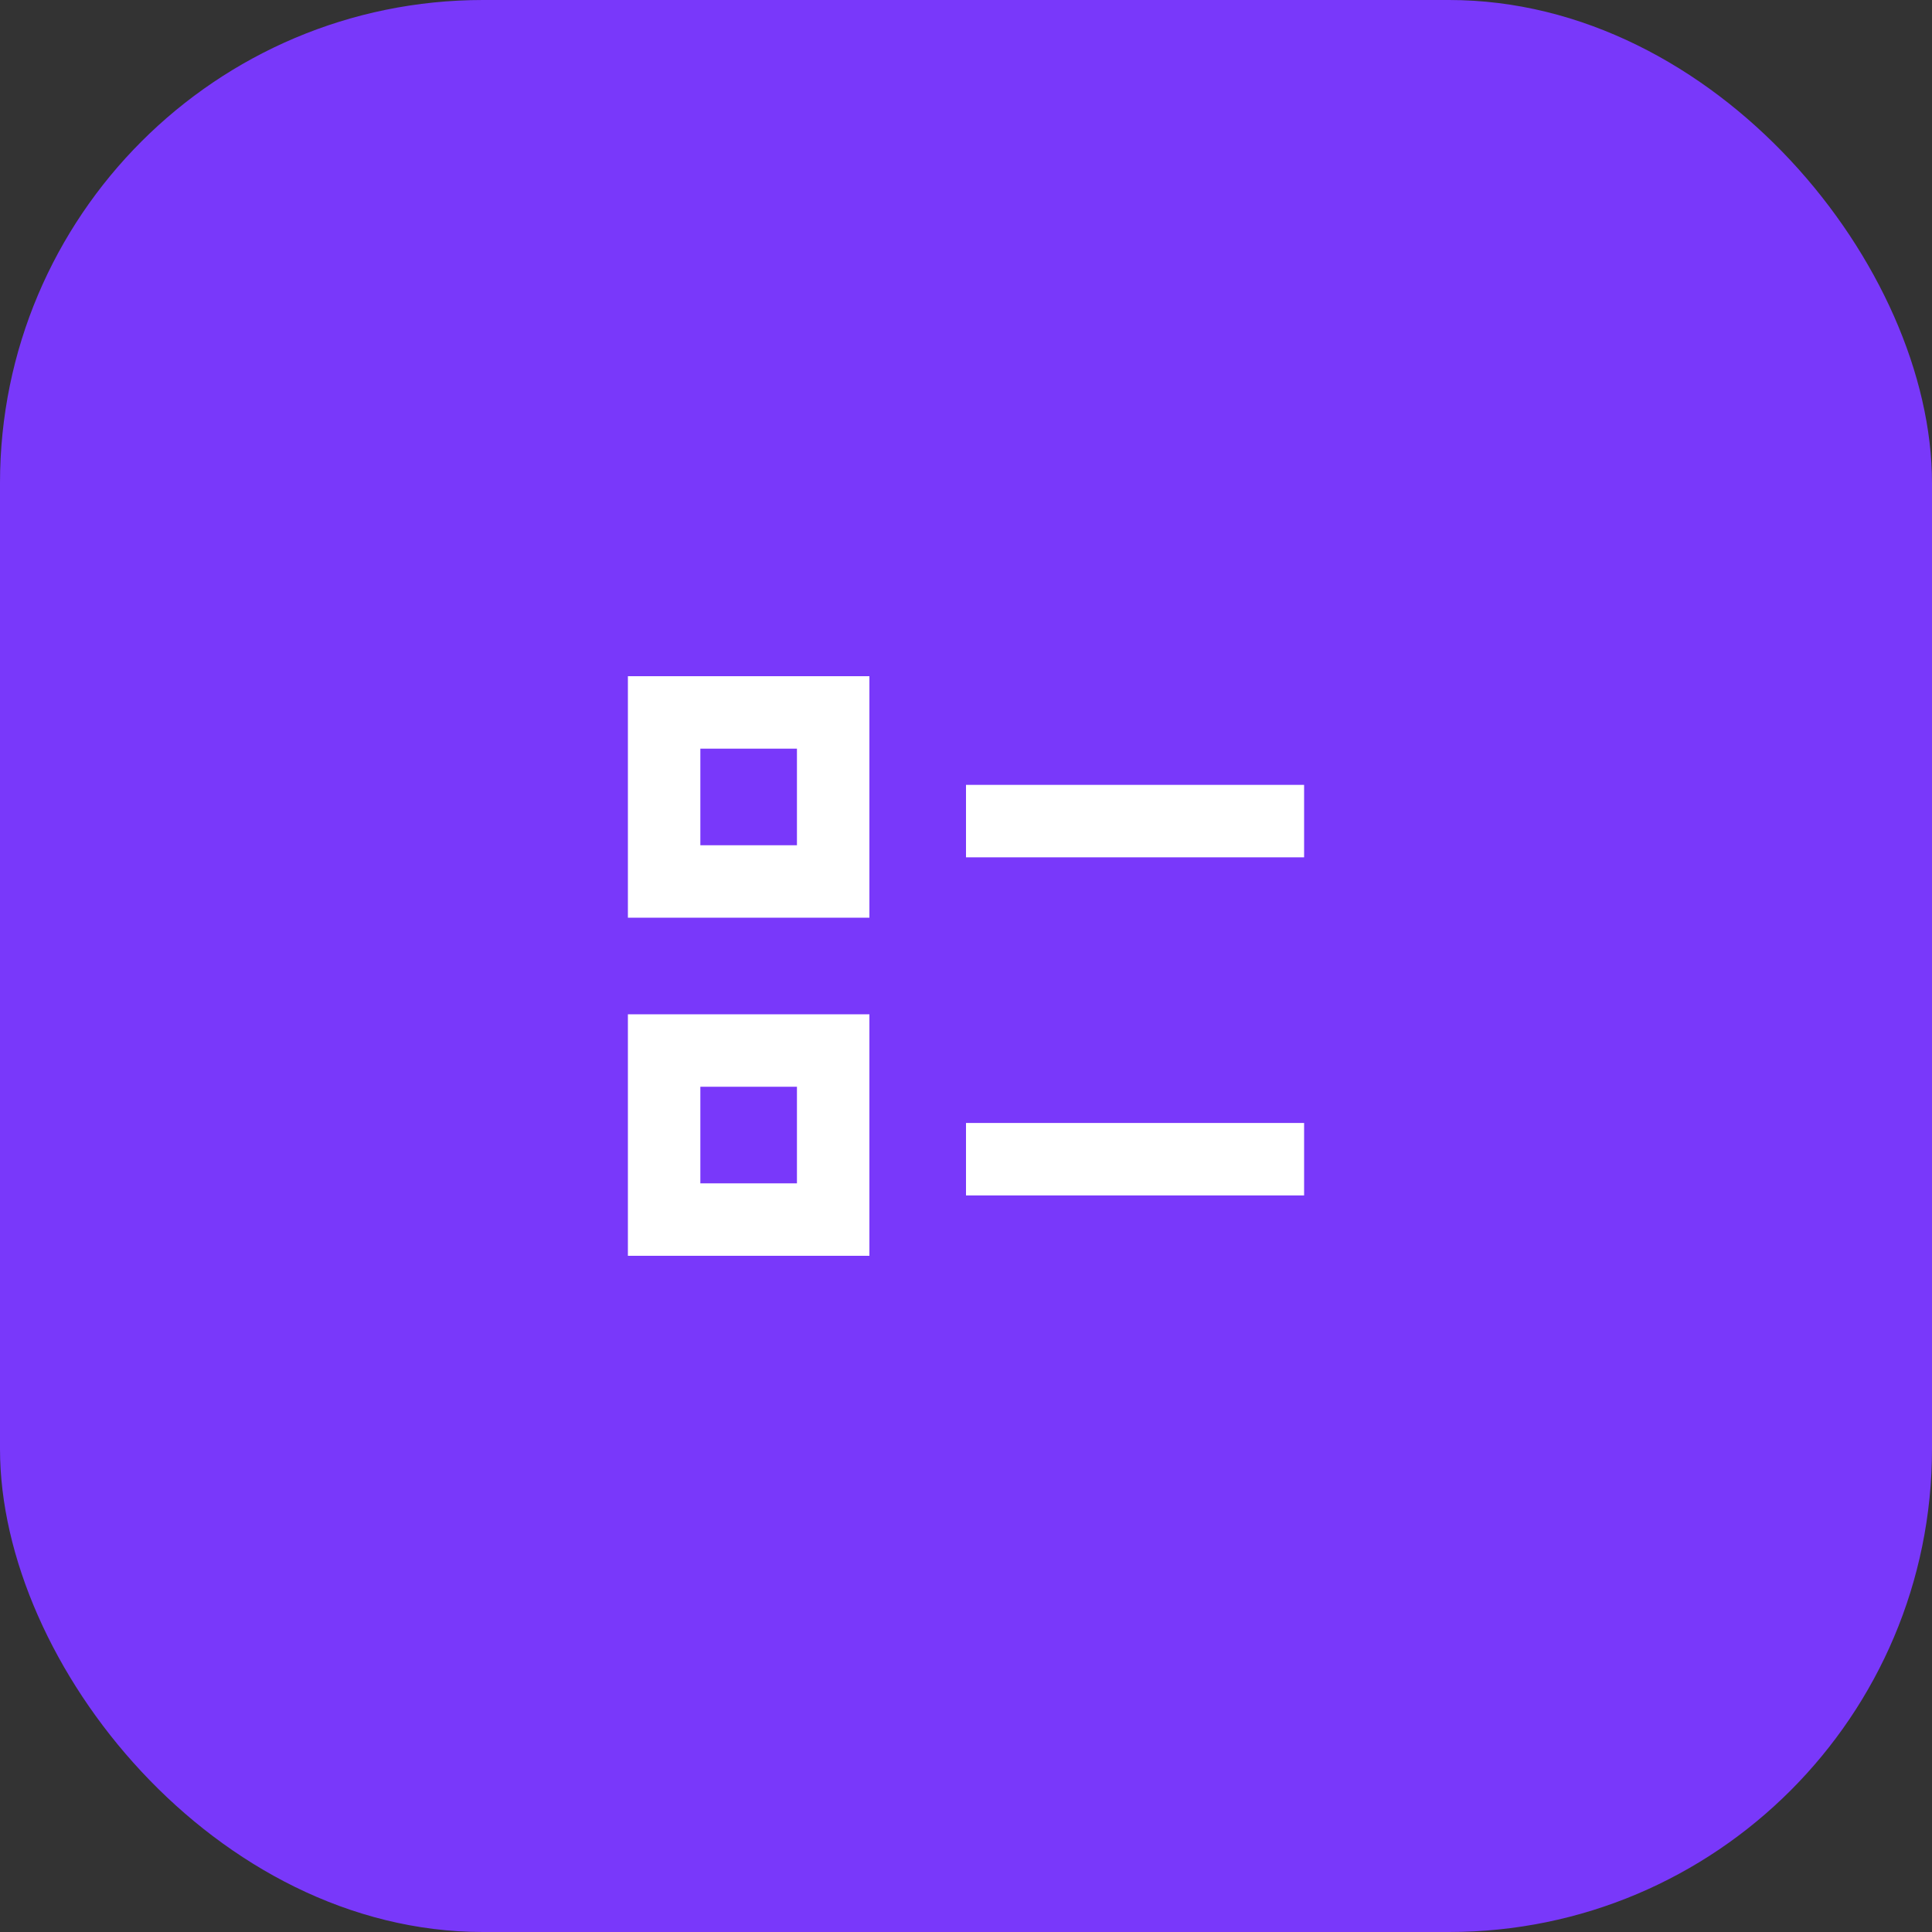 <svg width="40" height="40" viewBox="0 0 40 40" fill="none" xmlns="http://www.w3.org/2000/svg">
<rect x="0" y="0" width="40" height="40" fill="#333333" stroke="none"/>
<rect width="40" height="40" rx="10" fill="#7938FA"/>
<path d="M20 17L27 17M20 24L27 24" stroke="white" stroke-width="1.5"/>
<rect x="13.75" y="14.75" width="3.5" height="3.5" stroke="white" stroke-width="1.5"/>
<rect x="13.75" y="21.75" width="3.5" height="3.5" stroke="white" stroke-width="1.5"/>
</svg>
